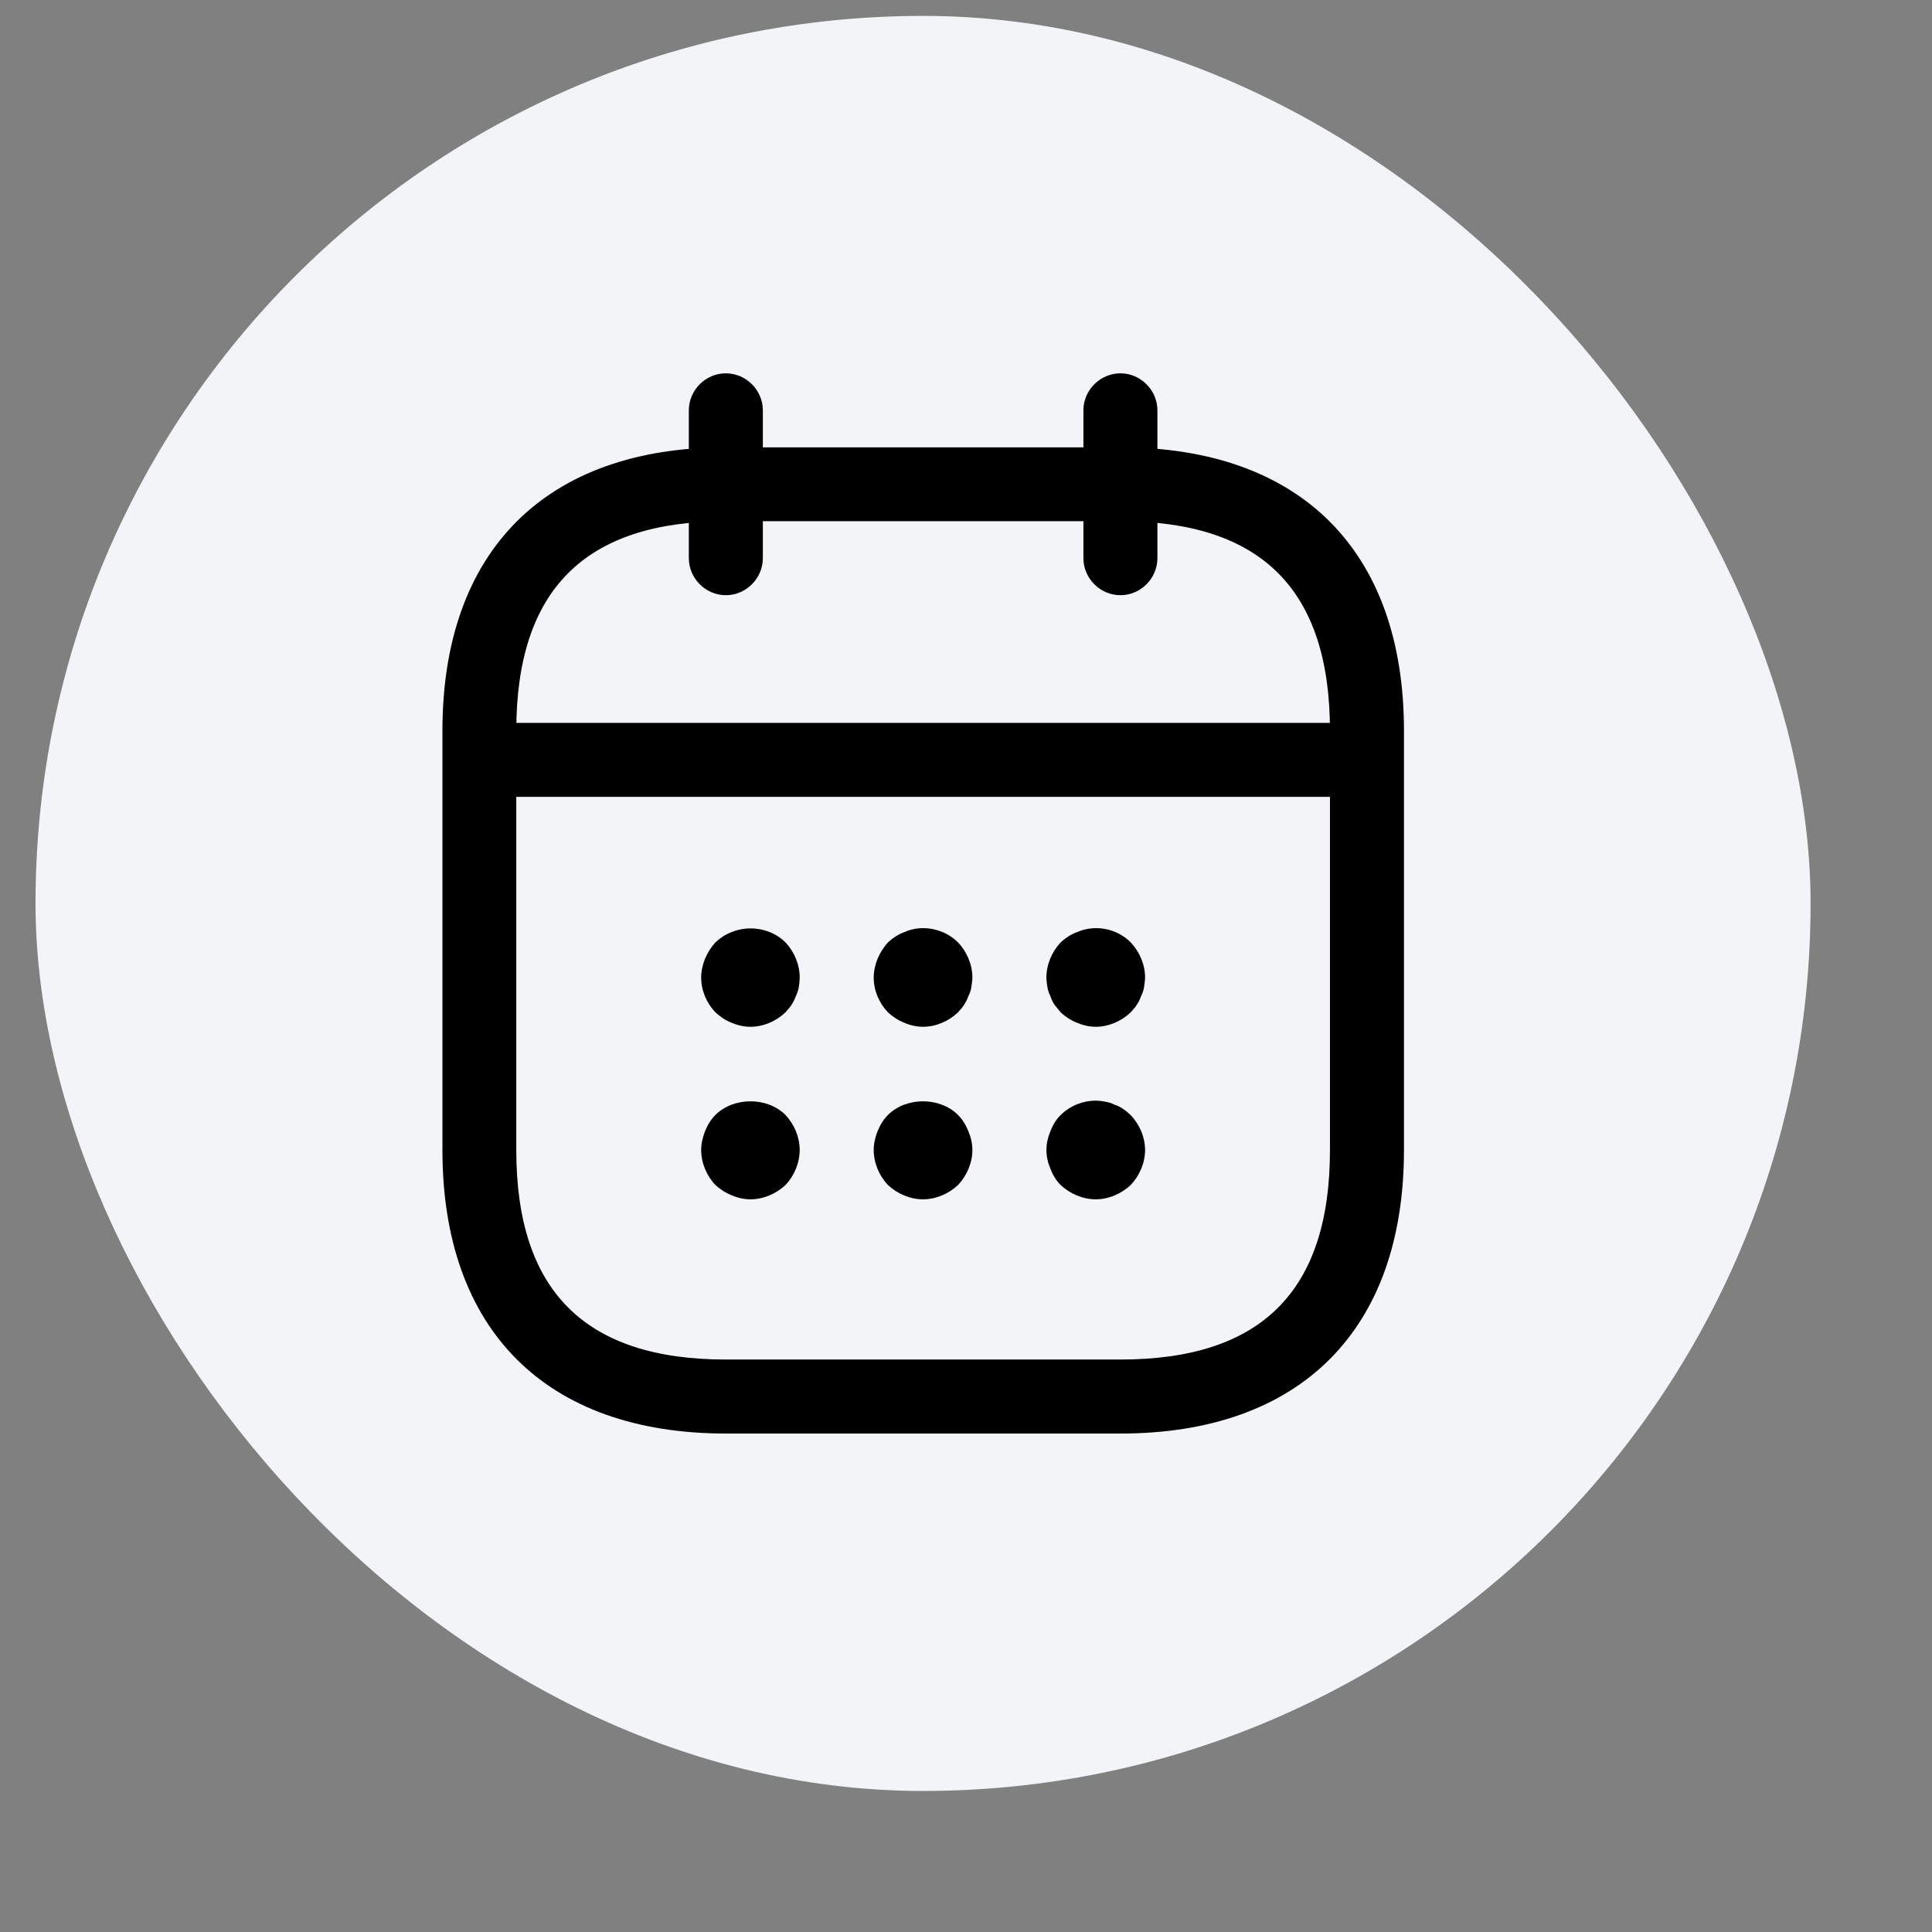 <svg width="13" height="13" viewBox="0 0 13 13" fill="none" xmlns="http://www.w3.org/2000/svg">
<rect x="0" y="0" width="13" height="13" fill="#808080" stroke="none"/>
<rect x="0.239" y="0.107" width="11.944" height="11.944" rx="5.972" fill="#F2F4F7"/>
<path d="M4.884 4.005C4.748 4.005 4.635 3.892 4.635 3.756V2.761C4.635 2.625 4.748 2.512 4.884 2.512C5.02 2.512 5.133 2.625 5.133 2.761V3.756C5.133 3.892 5.02 4.005 4.884 4.005Z" fill="black"/>
<path d="M7.539 4.005C7.403 4.005 7.29 3.892 7.29 3.756V2.761C7.29 2.625 7.403 2.512 7.539 2.512C7.675 2.512 7.788 2.625 7.788 2.761V3.756C7.788 3.892 7.675 4.005 7.539 4.005Z" fill="black"/>
<path d="M5.05 6.909C5.006 6.909 4.963 6.899 4.923 6.882C4.88 6.865 4.847 6.842 4.814 6.812C4.754 6.749 4.718 6.666 4.718 6.577C4.718 6.534 4.728 6.491 4.744 6.451C4.761 6.411 4.784 6.374 4.814 6.341C4.847 6.311 4.88 6.288 4.923 6.272C5.043 6.222 5.192 6.248 5.285 6.341C5.345 6.404 5.381 6.491 5.381 6.577C5.381 6.597 5.378 6.62 5.375 6.643C5.371 6.663 5.365 6.683 5.355 6.703C5.348 6.723 5.338 6.743 5.325 6.763C5.315 6.779 5.298 6.796 5.285 6.812C5.222 6.872 5.136 6.909 5.05 6.909Z" fill="black"/>
<path d="M6.211 6.909C6.168 6.909 6.124 6.899 6.085 6.882C6.042 6.865 6.008 6.842 5.975 6.812C5.915 6.749 5.879 6.666 5.879 6.577C5.879 6.534 5.889 6.491 5.905 6.451C5.922 6.411 5.945 6.374 5.975 6.341C6.008 6.311 6.042 6.288 6.085 6.272C6.204 6.218 6.353 6.248 6.446 6.341C6.506 6.404 6.543 6.491 6.543 6.577C6.543 6.597 6.539 6.62 6.536 6.643C6.533 6.663 6.526 6.683 6.516 6.703C6.509 6.723 6.499 6.743 6.486 6.763C6.476 6.779 6.46 6.796 6.446 6.812C6.383 6.872 6.297 6.909 6.211 6.909Z" fill="black"/>
<path d="M7.373 6.909C7.33 6.909 7.287 6.899 7.247 6.882C7.204 6.865 7.17 6.842 7.137 6.812C7.124 6.796 7.111 6.779 7.097 6.763C7.084 6.743 7.074 6.723 7.068 6.703C7.058 6.683 7.051 6.663 7.048 6.643C7.044 6.62 7.041 6.597 7.041 6.577C7.041 6.491 7.078 6.404 7.137 6.341C7.17 6.311 7.204 6.288 7.247 6.272C7.37 6.218 7.516 6.248 7.608 6.341C7.668 6.404 7.705 6.491 7.705 6.577C7.705 6.597 7.701 6.62 7.698 6.643C7.695 6.663 7.688 6.683 7.678 6.703C7.671 6.723 7.662 6.743 7.648 6.763C7.638 6.779 7.622 6.796 7.608 6.812C7.545 6.872 7.459 6.909 7.373 6.909Z" fill="black"/>
<path d="M5.05 8.07C5.006 8.07 4.963 8.06 4.923 8.043C4.884 8.027 4.847 8.004 4.814 7.974C4.754 7.911 4.718 7.824 4.718 7.738C4.718 7.695 4.728 7.652 4.744 7.612C4.761 7.569 4.784 7.532 4.814 7.502C4.937 7.38 5.162 7.38 5.285 7.502C5.345 7.566 5.381 7.652 5.381 7.738C5.381 7.824 5.345 7.911 5.285 7.974C5.222 8.033 5.136 8.07 5.05 8.07Z" fill="black"/>
<path d="M6.211 8.07C6.124 8.07 6.038 8.033 5.975 7.974C5.915 7.911 5.879 7.824 5.879 7.738C5.879 7.695 5.889 7.652 5.905 7.612C5.922 7.569 5.945 7.532 5.975 7.502C6.098 7.38 6.324 7.38 6.446 7.502C6.476 7.532 6.499 7.569 6.516 7.612C6.533 7.652 6.543 7.695 6.543 7.738C6.543 7.824 6.506 7.911 6.446 7.974C6.383 8.033 6.297 8.07 6.211 8.07Z" fill="black"/>
<path d="M7.373 8.07C7.287 8.07 7.2 8.033 7.137 7.974C7.107 7.944 7.084 7.907 7.068 7.864C7.051 7.824 7.041 7.781 7.041 7.738C7.041 7.695 7.051 7.652 7.068 7.612C7.084 7.569 7.107 7.532 7.137 7.503C7.214 7.426 7.33 7.39 7.436 7.413C7.459 7.416 7.479 7.423 7.499 7.433C7.519 7.439 7.539 7.449 7.559 7.463C7.575 7.473 7.592 7.489 7.608 7.503C7.668 7.566 7.705 7.652 7.705 7.738C7.705 7.824 7.668 7.911 7.608 7.974C7.545 8.033 7.459 8.07 7.373 8.07Z" fill="black"/>
<path d="M9.031 5.362H3.39C3.254 5.362 3.142 5.249 3.142 5.113C3.142 4.977 3.254 4.864 3.39 4.864H9.031C9.167 4.864 9.28 4.977 9.28 5.113C9.28 5.249 9.167 5.362 9.031 5.362Z" fill="black"/>
<path d="M7.539 9.646H4.885C3.673 9.646 2.977 8.949 2.977 7.738V4.917C2.977 3.706 3.673 3.01 4.885 3.01H7.539C8.75 3.01 9.447 3.706 9.447 4.917V7.738C9.447 8.949 8.75 9.646 7.539 9.646ZM4.885 3.507C3.936 3.507 3.474 3.968 3.474 4.917V7.738C3.474 8.687 3.936 9.148 4.885 9.148H7.539C8.488 9.148 8.949 8.687 8.949 7.738V4.917C8.949 3.968 8.488 3.507 7.539 3.507H4.885Z" fill="black"/>
</svg>
